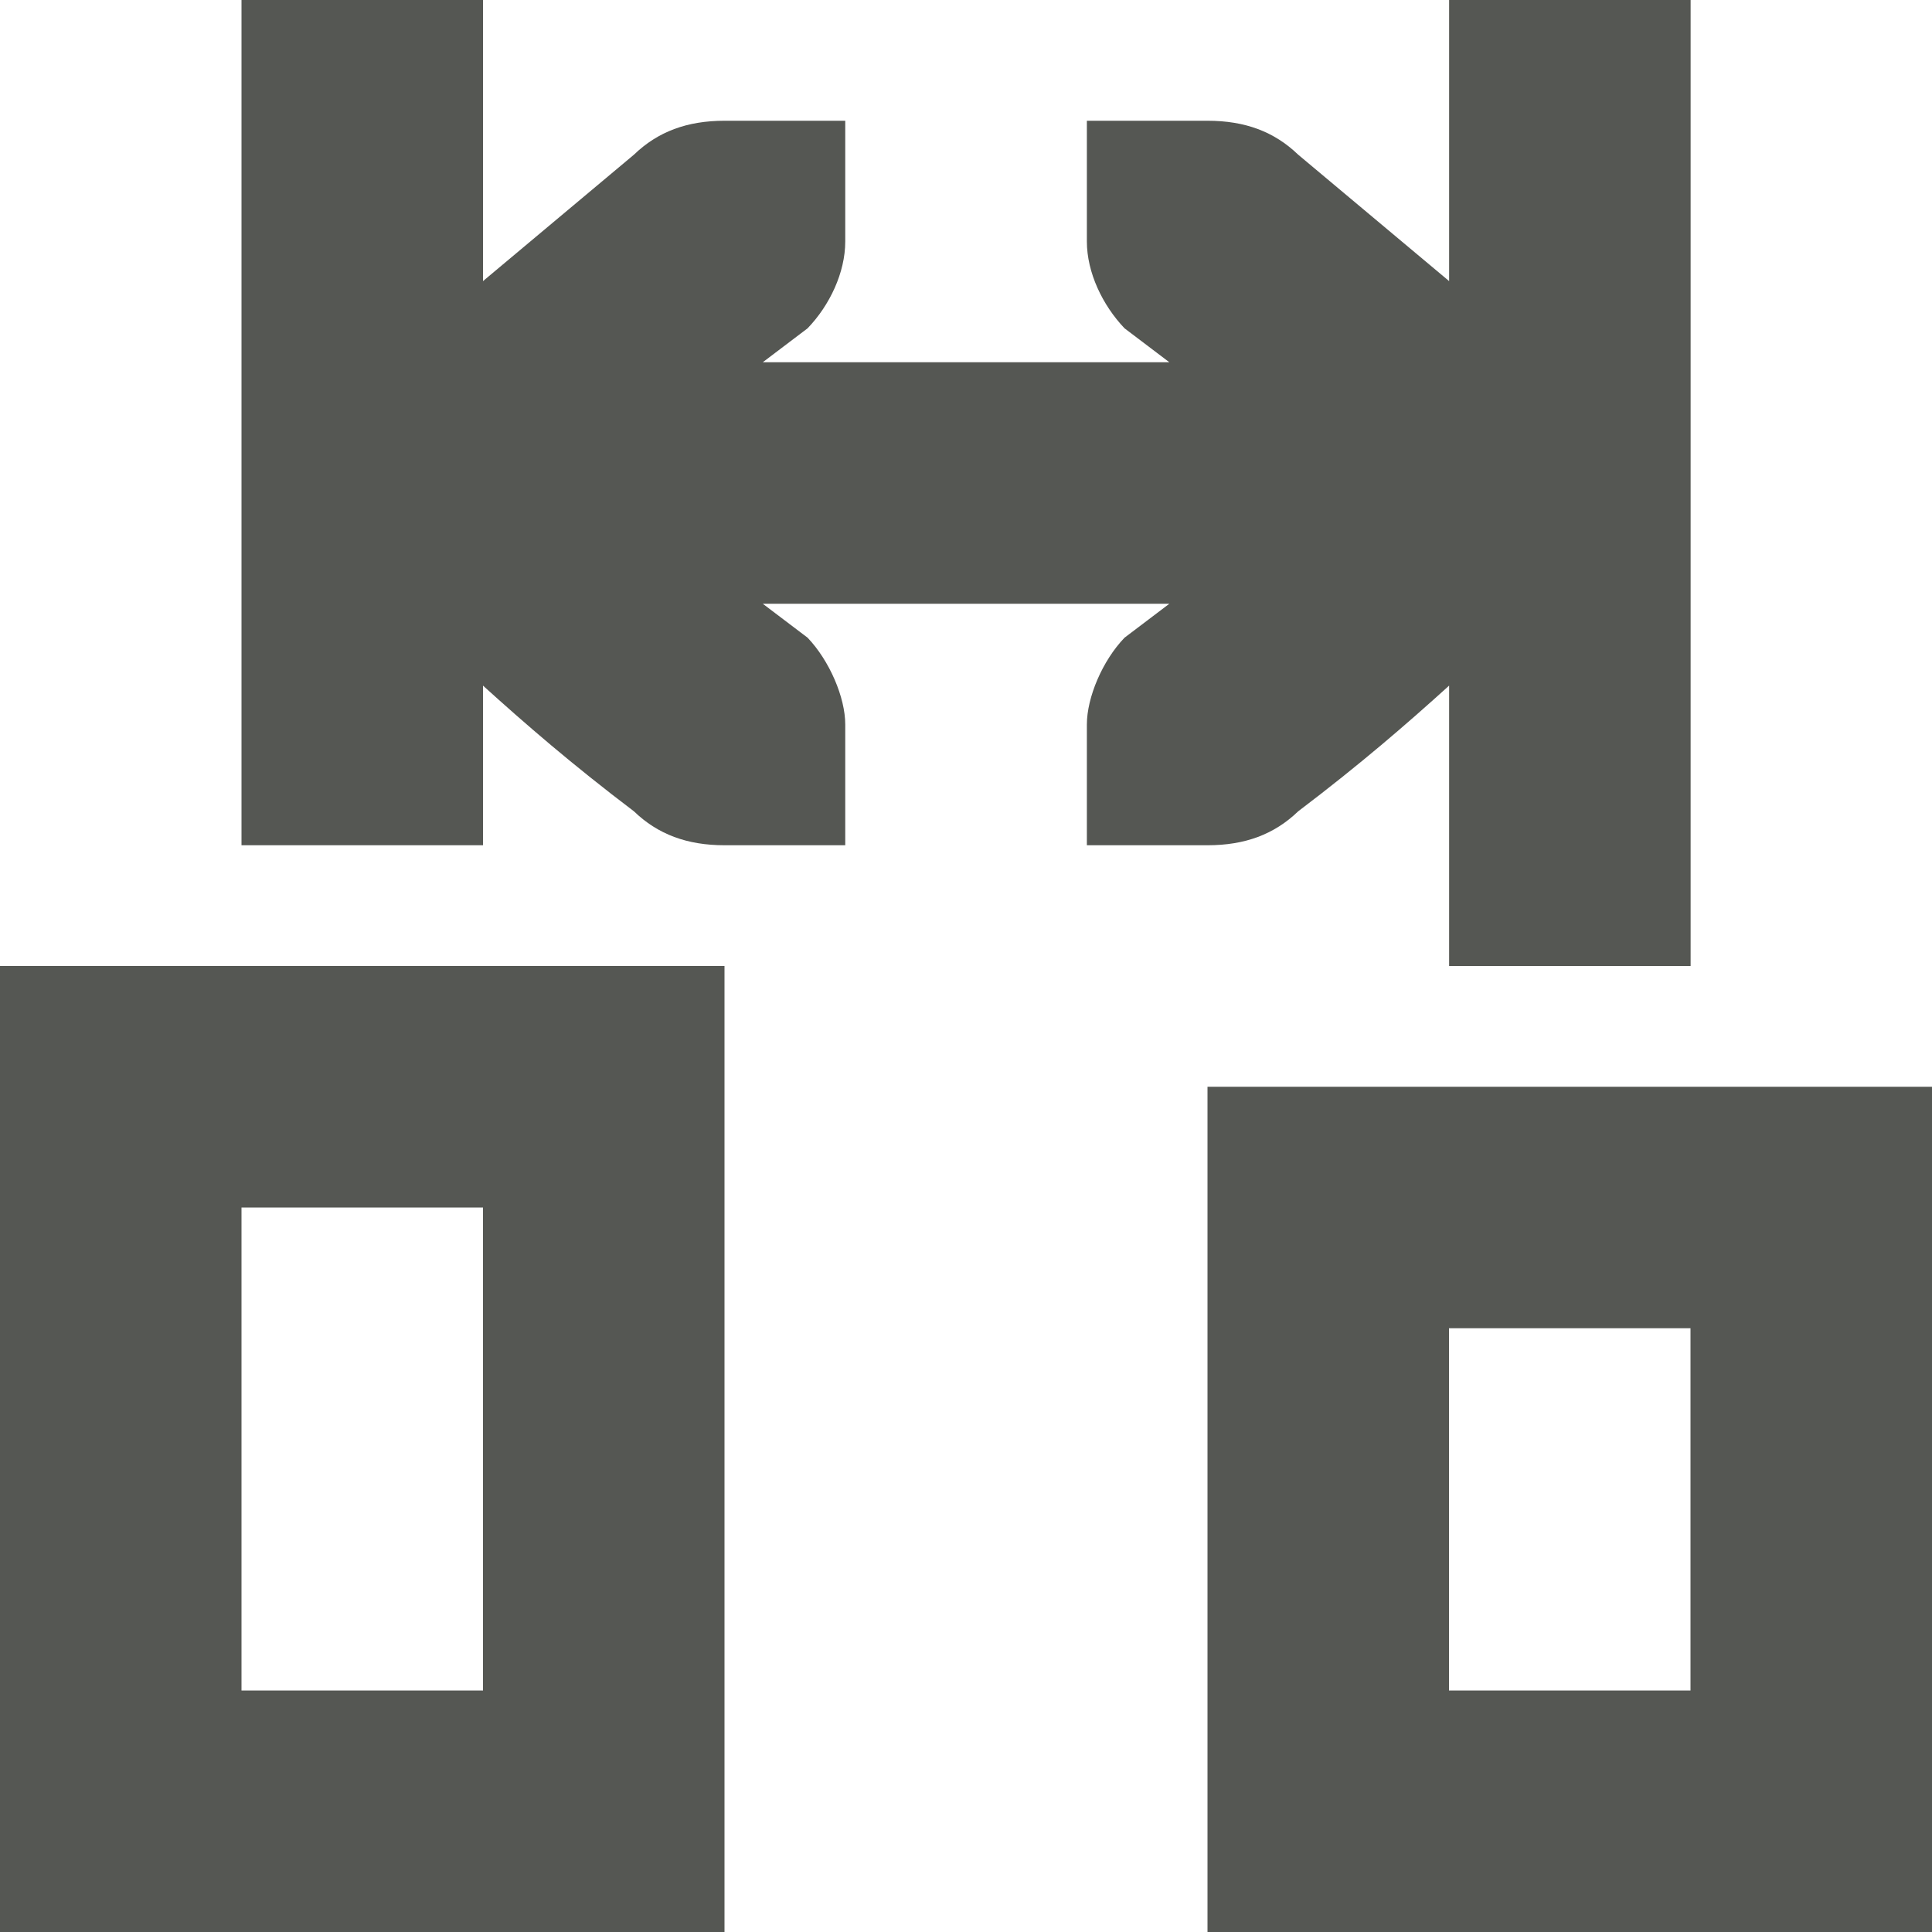 <svg viewBox="0 0 16 16" xmlns="http://www.w3.org/2000/svg"><path d="m2 0v7h2v-1.322c.349.316.734.65 1.25 1.041.198.191.441.281.75.281h.588.412v-1c0-.224-.13-.528-.312-.719l-.371-.281h3.367l-.371.281c-.183.19-.312.495-.312.719v1h.412.588c.309 0 .552-.09.75-.281.516-.391.901-.725 1.25-1.041v2.322h2v-8h-2v2.328l-1.25-1.047c-.198-.191-.441-.281-.75-.281h-.588-.412v1c0 .257.13.528.312.719l.371.281h-3.367l.371-.281c.183-.19.312-.462.312-.719v-1h-.412-.588c-.309 0-.552.09-.75.281l-1.25 1.047v-2.328zm-2 8v8h6v-8zm10 1v7h6v-7zm-8 1h2v4h-2zm10 1h2v3h-2z" fill="#555753"/></svg>
